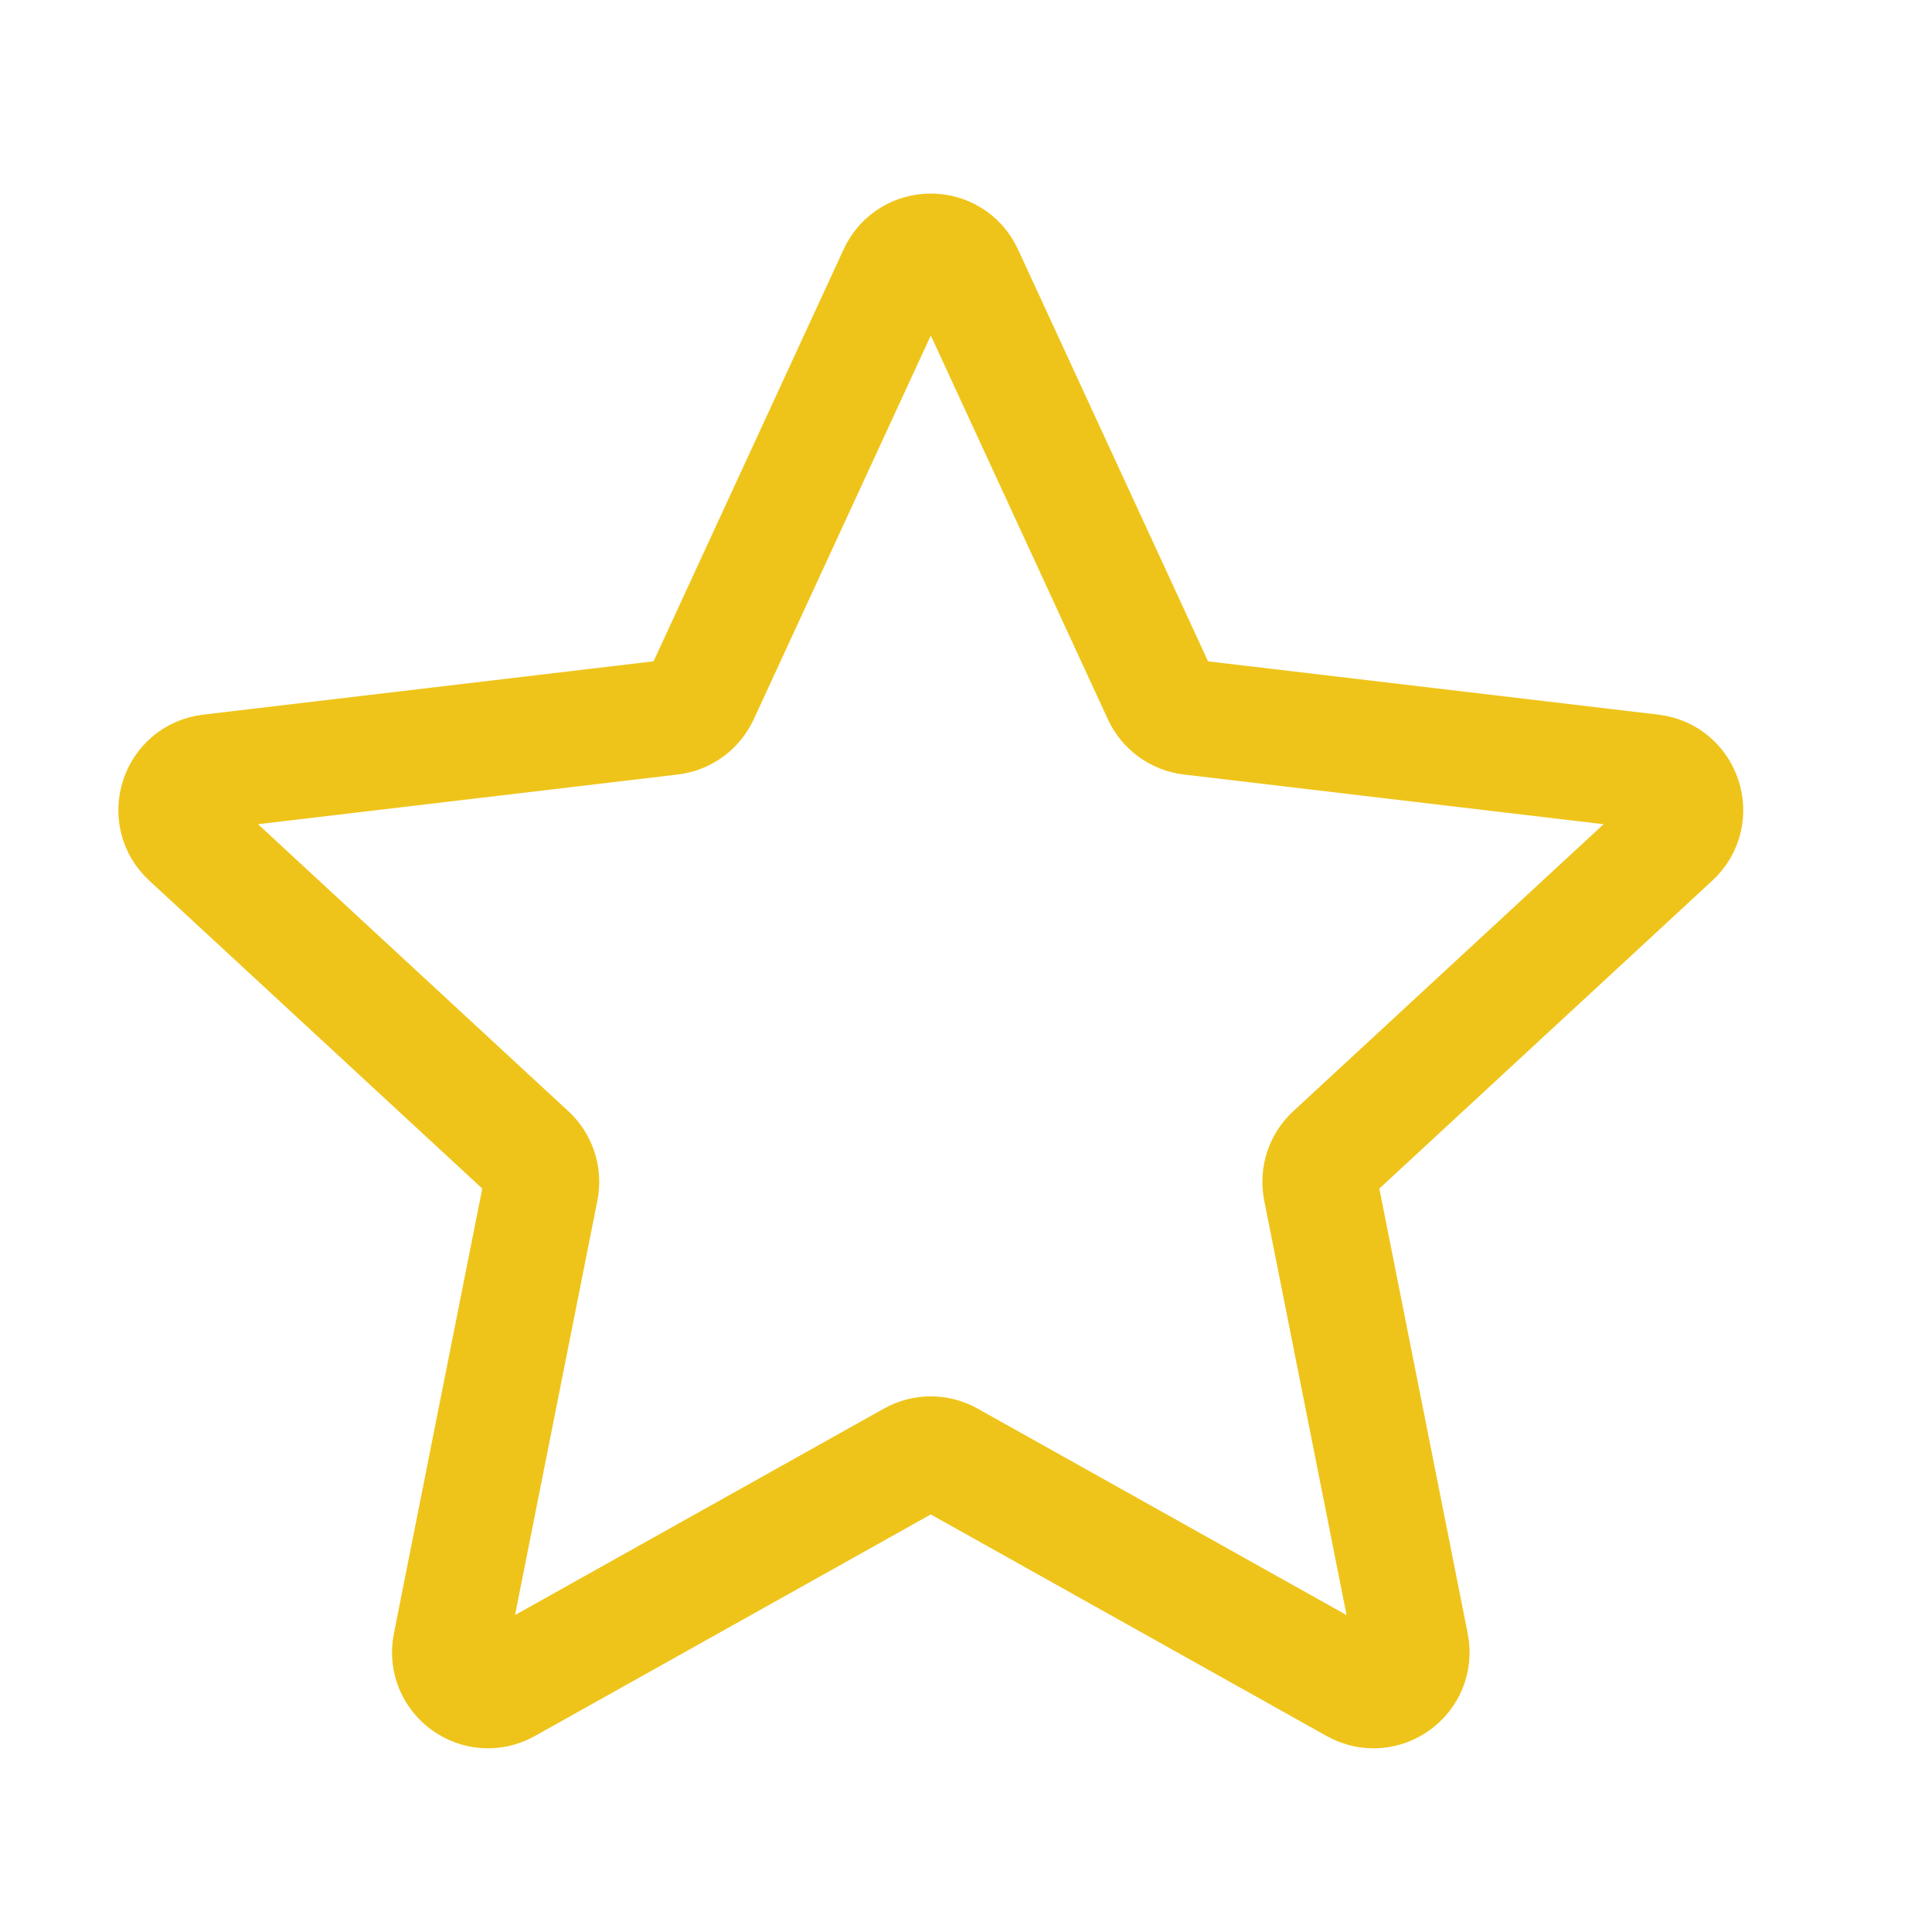 <svg width="23" height="23" viewBox="0 0 23 23" fill="none" xmlns="http://www.w3.org/2000/svg">
<g id="Interface / Star">
<path id="Vector" d="M13.812 8.276L11.496 3.256C11.333 2.902 10.829 2.902 10.666 3.256L8.35 8.276C8.283 8.42 8.147 8.52 7.989 8.539L2.499 9.189C2.111 9.235 1.956 9.714 2.242 9.979L6.301 13.733C6.418 13.841 6.47 14.002 6.439 14.158L5.362 19.58C5.286 19.963 5.693 20.259 6.033 20.068L10.857 17.368C10.996 17.29 11.165 17.29 11.304 17.368L16.128 20.068C16.469 20.259 16.876 19.963 16.8 19.58L15.723 14.158C15.692 14.002 15.744 13.841 15.861 13.733L19.92 9.979C20.206 9.714 20.05 9.235 19.663 9.189L14.173 8.539C14.015 8.52 13.878 8.42 13.812 8.276Z" stroke="#EFC41A" stroke-width="1.372" stroke-linecap="round" stroke-linejoin="round"/>
</g>
</svg>
